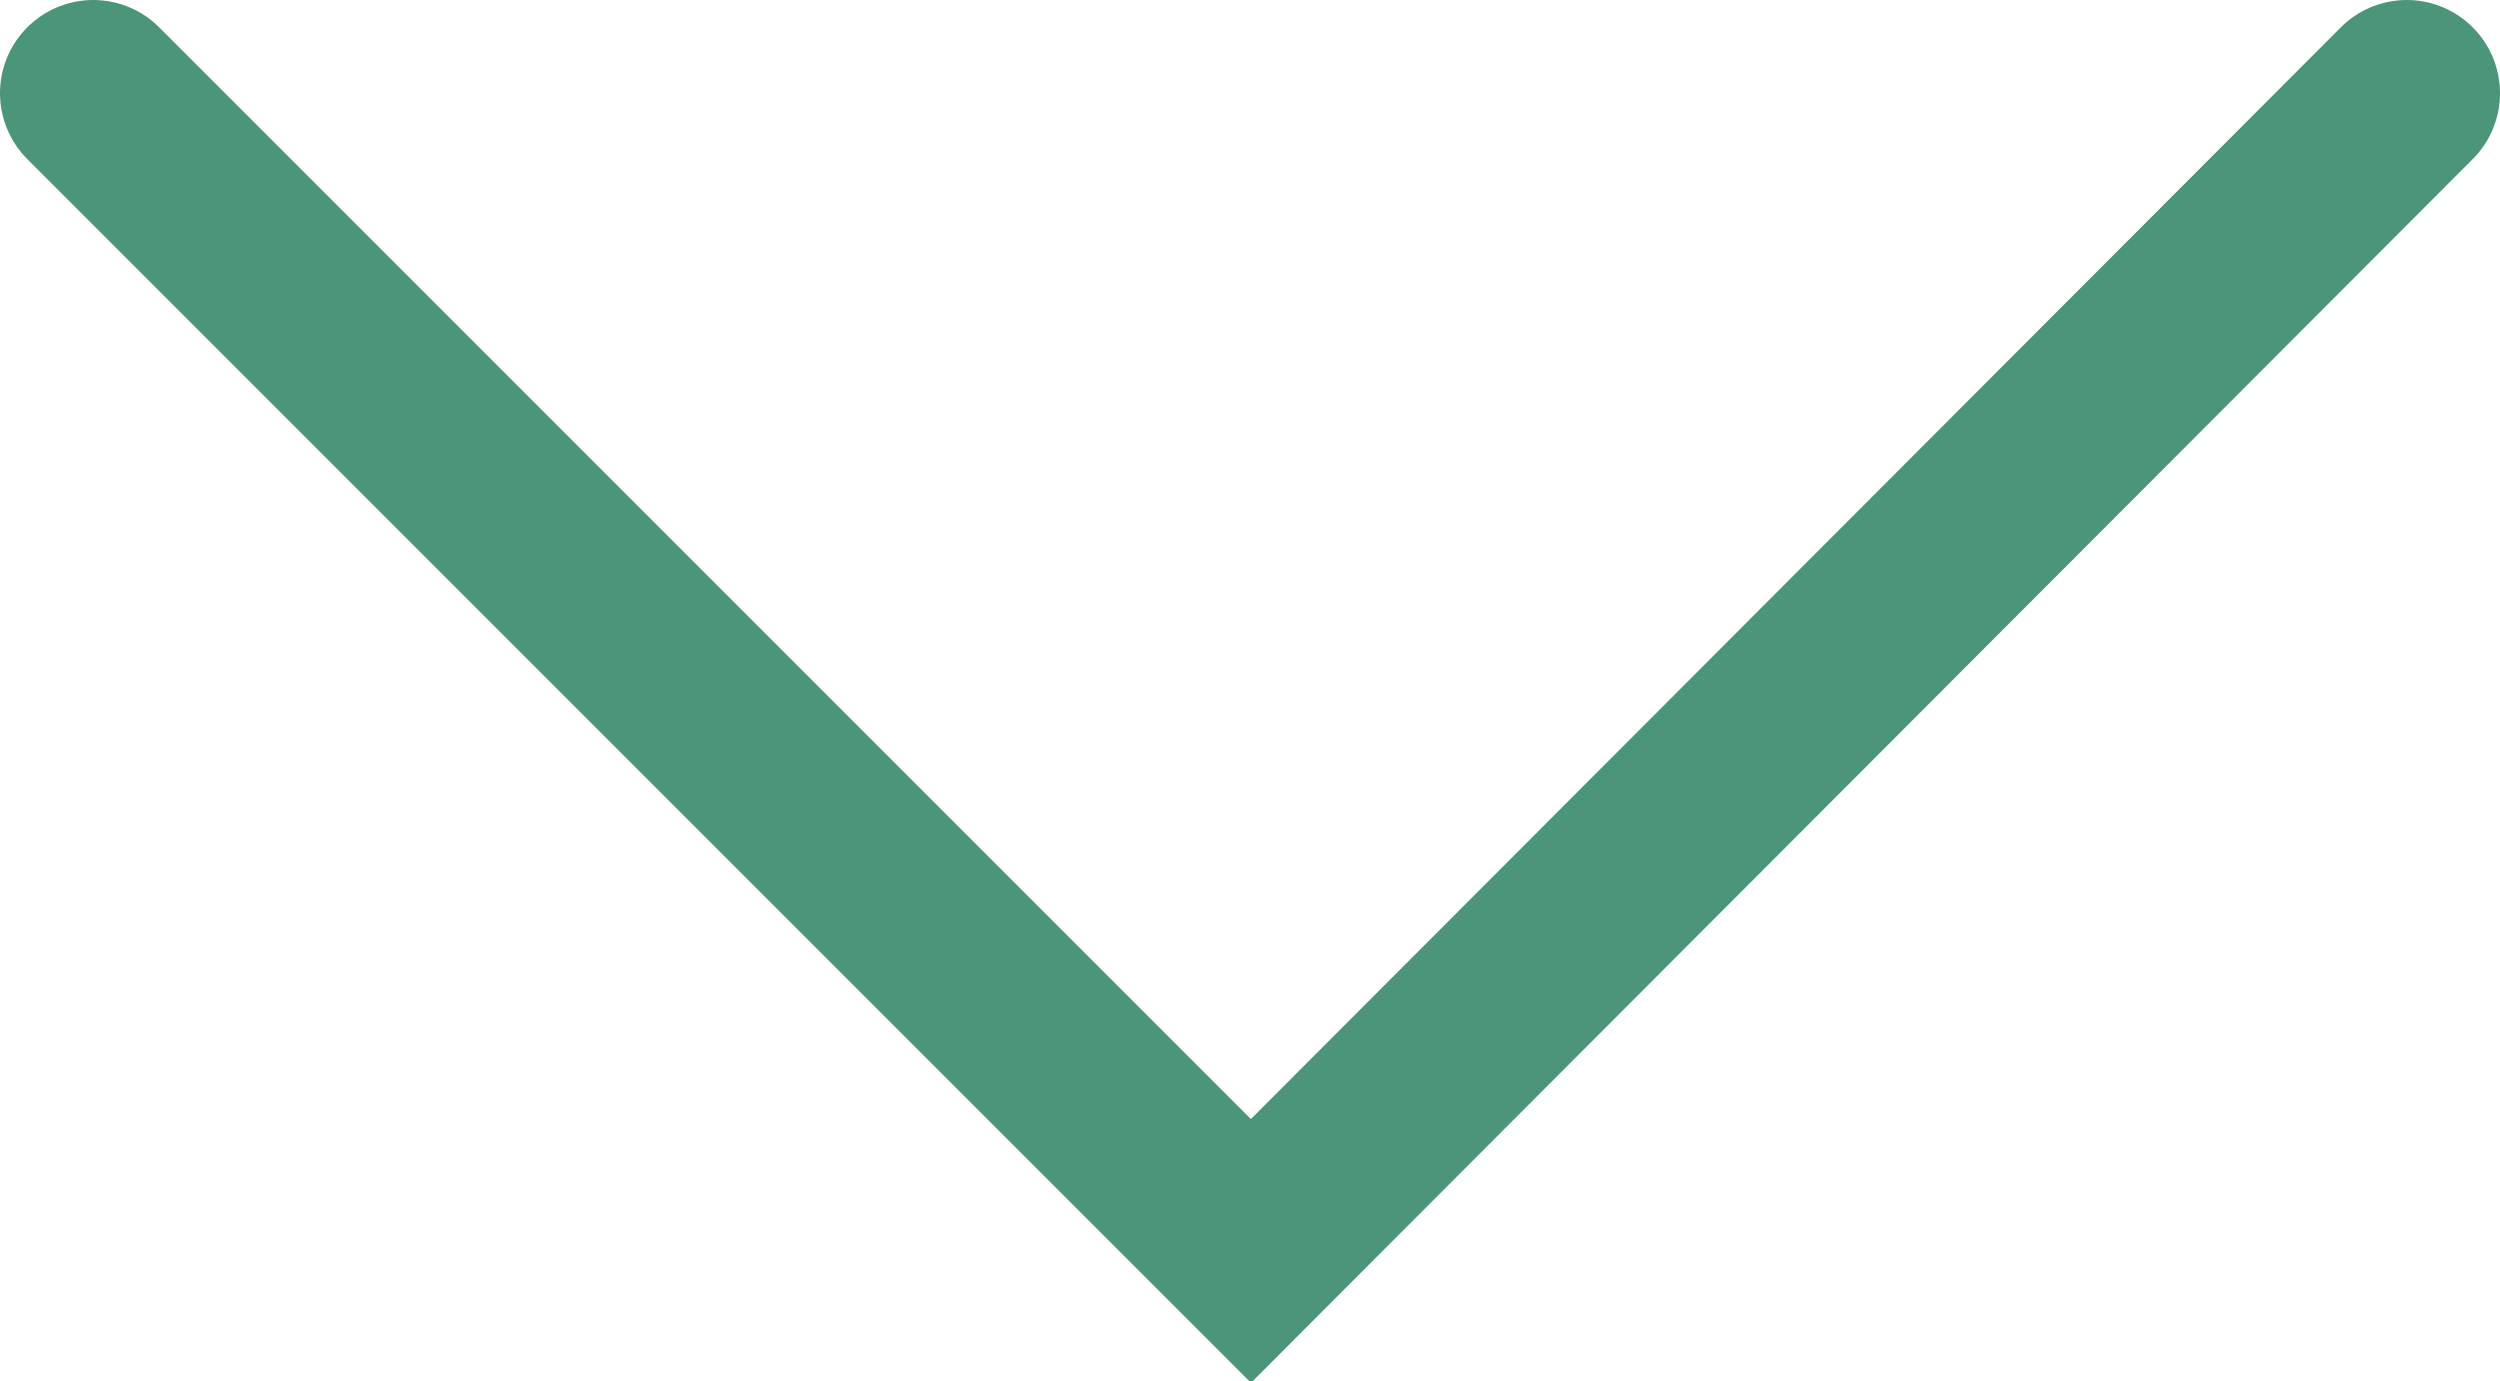 <svg xmlns="http://www.w3.org/2000/svg" viewBox="0 0 13.41 7.41"><defs><style>.cls-1{fill:none;stroke:#4b9579;stroke-linecap:round;stroke-miterlimit:10;}</style></defs><title>Recurso 10</title><g id="Capa_2" data-name="Capa 2"><g id="Layer_1" data-name="Layer 1"><polyline class="cls-1" points="0.5 0.5 6.71 6.71 12.91 0.5"/></g></g></svg>